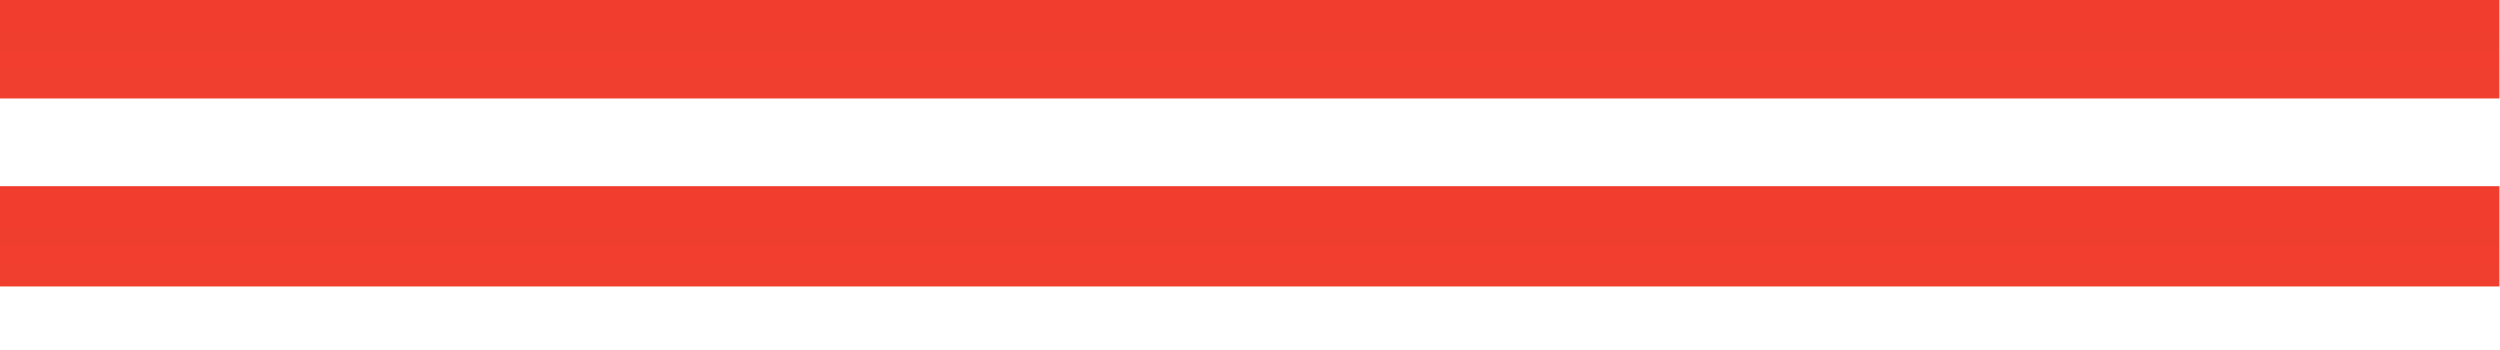 <?xml version="1.0" encoding="UTF-8" standalone="no"?>
<!-- Created with Inkscape (http://www.inkscape.org/) -->

<svg
   xmlns:dc="http://purl.org/dc/elements/1.1/"
   xmlns:cc="http://creativecommons.org/ns#"
   xmlns:rdf="http://www.w3.org/1999/02/22-rdf-syntax-ns#"
   xmlns:svg="http://www.w3.org/2000/svg"
   xmlns="http://www.w3.org/2000/svg"
   xmlns:xlink="http://www.w3.org/1999/xlink"
   xmlns:sodipodi="http://sodipodi.sourceforge.net/DTD/sodipodi-0.dtd"
   xmlns:inkscape="http://www.inkscape.org/namespaces/inkscape"
   width="200"
   height="28"
   id="svg3008"
   version="1.1"
   inkscape:version="0.48.4 r9939"
   sodipodi:docname="balance_tige.svg"
   inkscape:export-filename="/tmp/balance.png"
   inkscape:export-xdpi="550.68274"
   inkscape:export-ydpi="550.68274">
  <defs
     id="defs3010">
    <linearGradient
       id="linearGradient3885">
      <stop
         id="stop3887"
         offset="0"
         style="stop-color:#ff442d;stop-opacity:1;" />
      <stop
         id="stop3889"
         offset="1"
         style="stop-color:#ce0b00;stop-opacity:1;" />
    </linearGradient>
    <linearGradient
       id="linearGradient3809">
      <stop
         style="stop-color:#820000;stop-opacity:0.752;"
         offset="0"
         id="stop3811" />
      <stop
         style="stop-color:#820000;stop-opacity:0.162;"
         offset="1"
         id="stop3813" />
    </linearGradient>
    <linearGradient
       id="linearGradient3790">
      <stop
         id="stop3792"
         offset="0"
         style="stop-color:#ff6d5b;stop-opacity:1;" />
      <stop
         id="stop3794"
         offset="1"
         style="stop-color:#e22015;stop-opacity:1;" />
    </linearGradient>
    <linearGradient
       id="linearGradient3782">
      <stop
         id="stop3784"
         offset="0"
         style="stop-color:#ff6d5b;stop-opacity:1;" />
      <stop
         id="stop3786"
         offset="1"
         style="stop-color:#e22015;stop-opacity:1;" />
    </linearGradient>
    <linearGradient
       id="linearGradient3772">
      <stop
         id="stop3774"
         offset="0"
         style="stop-color:#f6856f;stop-opacity:1;" />
      <stop
         id="stop3776"
         offset="1"
         style="stop-color:#e21f15;stop-opacity:1" />
    </linearGradient>
    <linearGradient
       id="linearGradient4009">
      <stop
         style="stop-color:#ffffff;stop-opacity:1;"
         offset="0"
         id="stop4011" />
      <stop
         style="stop-color:#ffffff;stop-opacity:0;"
         offset="1"
         id="stop4013" />
    </linearGradient>
    <linearGradient
       id="linearGradient3999">
      <stop
         style="stop-color:#ff5c48;stop-opacity:1;"
         offset="0"
         id="stop4001" />
      <stop
         style="stop-color:#e22015;stop-opacity:1;"
         offset="1"
         id="stop4003" />
    </linearGradient>
    <linearGradient
       id="linearGradient3988">
      <stop
         style="stop-color:#ffffff;stop-opacity:1;"
         offset="0"
         id="stop3990" />
      <stop
         style="stop-color:#fff6f6;stop-opacity:0;"
         offset="1"
         id="stop3992" />
    </linearGradient>
    <linearGradient
       id="linearGradient3153">
      <stop
         style="stop-color:#ff5641;stop-opacity:1;"
         offset="0"
         id="stop3155" />
      <stop
         style="stop-color:#bd0000;stop-opacity:1;"
         offset="1"
         id="stop3157" />
    </linearGradient>
    <radialGradient
       inkscape:collect="always"
       xlink:href="#linearGradient3772"
       id="radialGradient3159"
       cx="73.053"
       cy="-137.265"
       fx="73.053"
       fy="-137.265"
       r="100"
       gradientTransform="matrix(0.03,1.087,-1.936,0.054,-201.926,-64.175)"
       gradientUnits="userSpaceOnUse" />
    <radialGradient
       inkscape:collect="always"
       xlink:href="#linearGradient3988"
       id="radialGradient3994"
       cx="44.29"
       cy="-1007.762"
       fx="44.29"
       fy="-1007.762"
       r="97.5"
       gradientTransform="matrix(0.03,2.185,-2.147,0.131,-2052,52.998)"
       gradientUnits="userSpaceOnUse" />
    <radialGradient
       inkscape:collect="always"
       xlink:href="#linearGradient4009"
       id="radialGradient4015"
       cx="291.174"
       cy="161.12"
       fx="291.174"
       fy="161.12"
       r="26.553"
       gradientTransform="matrix(0.078,6.225,-5.121,0.064,1112.264,-1751.692)"
       gradientUnits="userSpaceOnUse" />
    <linearGradient
       inkscape:collect="always"
       xlink:href="#linearGradient3999"
       id="linearGradient3778"
       x1="228.766"
       y1="308.877"
       x2="228.766"
       y2="129.128"
       gradientUnits="userSpaceOnUse"
       gradientTransform="matrix(0.501,0,0,1.003,-55.325,824.351)" />
    <linearGradient
       inkscape:collect="always"
       xlink:href="#linearGradient3999"
       id="linearGradient3798"
       gradientUnits="userSpaceOnUse"
       x1="228.766"
       y1="307.78"
       x2="228.766"
       y2="129.128"
       gradientTransform="matrix(0.501,0,0,1.003,-55.325,809.313)" />
    <linearGradient
       inkscape:collect="always"
       xlink:href="#linearGradient3809"
       id="linearGradient3815"
       x1="278.929"
       y1="114.511"
       x2="342.517"
       y2="414.352"
       gradientUnits="userSpaceOnUse"
       gradientTransform="translate(-9.9,689.888)" />
    <radialGradient
       inkscape:collect="always"
       xlink:href="#linearGradient3999"
       id="radialGradient3817"
       gradientUnits="userSpaceOnUse"
       gradientTransform="matrix(-0.02,9.44,-1.528,-0.003,247.958,-1826.218)"
       cx="286.948"
       cy="-28.145"
       fx="286.948"
       fy="-28.145"
       r="30.675" />
    <radialGradient
       inkscape:collect="always"
       xlink:href="#linearGradient3772"
       id="radialGradient3851"
       gradientUnits="userSpaceOnUse"
       gradientTransform="matrix(0.03,1.087,-1.936,0.054,-201.926,-64.175)"
       cx="73.053"
       cy="-137.265"
       fx="73.053"
       fy="-137.265"
       r="100" />
    <radialGradient
       inkscape:collect="always"
       xlink:href="#linearGradient3772"
       id="radialGradient3862"
       gradientUnits="userSpaceOnUse"
       gradientTransform="matrix(0.03,0.996,-1.918,0.05,-199.313,901.443)"
       cx="73.053"
       cy="-137.265"
       fx="73.053"
       fy="-137.265"
       r="100" />
    <linearGradient
       inkscape:collect="always"
       xlink:href="#linearGradient3809"
       id="linearGradient3871"
       x1="74.255"
       y1="123.568"
       x2="85.959"
       y2="260.819"
       gradientUnits="userSpaceOnUse"
       gradientTransform="translate(-9.9,824.887)" />
    <radialGradient
       inkscape:collect="always"
       xlink:href="#linearGradient3885"
       id="radialGradient3883"
       cx="110"
       cy="169.956"
       fx="110"
       fy="169.956"
       r="100.1"
       gradientTransform="matrix(2.155,-0.013,0.007,1.059,-137.95,816.14)"
       gradientUnits="userSpaceOnUse" />
    <linearGradient
       inkscape:collect="always"
       xlink:href="#linearGradient3809"
       id="linearGradient3901"
       x1="113.87"
       y1="257.503"
       x2="115.319"
       y2="139.244"
       gradientUnits="userSpaceOnUse"
       gradientTransform="translate(-9.9,824.887)" />
    <linearGradient
       inkscape:collect="always"
       xlink:href="#linearGradient3999"
       id="linearGradient3027"
       gradientUnits="userSpaceOnUse"
       gradientTransform="matrix(0.501,0,0,1.003,-55.325,809.313)"
       x1="228.766"
       y1="307.78"
       x2="228.766"
       y2="129.128" />
    <linearGradient
       inkscape:collect="always"
       xlink:href="#linearGradient3999"
       id="linearGradient3029"
       gradientUnits="userSpaceOnUse"
       gradientTransform="matrix(0.501,0,0,1.003,-55.325,824.351)"
       x1="228.766"
       y1="308.877"
       x2="228.766"
       y2="129.128" />
  </defs>
  <sodipodi:namedview
     id="base"
     pagecolor="#ffffff"
     bordercolor="#666666"
     borderopacity="1.0"
     inkscape:pageopacity="0.0"
     inkscape:pageshadow="2"
     inkscape:zoom="5.6568543"
     inkscape:cx="43.412941"
     inkscape:cy="43.345457"
     inkscape:document-units="px"
     inkscape:current-layer="layer1"
     showgrid="false"
     inkscape:window-width="1276"
     inkscape:window-height="746"
     inkscape:window-x="30"
     inkscape:window-y="31"
     inkscape:window-maximized="0"
     inkscape:snap-bbox="true"
     inkscape:bbox-paths="true"
     inkscape:bbox-nodes="true" />
  <g
     inkscape:label="Layer 1"
     inkscape:groupmode="layer"
     id="layer1"
     transform="translate(0,-1024.362)">
    <g
       id="g3023"
       transform="matrix(0.998,0,0,1,0.227,0)">
      <rect
         style="fill:url(#linearGradient3027);fill-opacity:1;stroke:none"
         id="rect3796"
         width="200.355"
         height="8.02"
         x="-0.227"
         y="1024.22" />
      <rect
         y="1039.258"
         x="-0.227"
         height="8.02"
         width="200.355"
         id="rect3031"
         style="fill:url(#linearGradient3029);fill-opacity:1;stroke:none" />
    </g>
  </g>
</svg>
